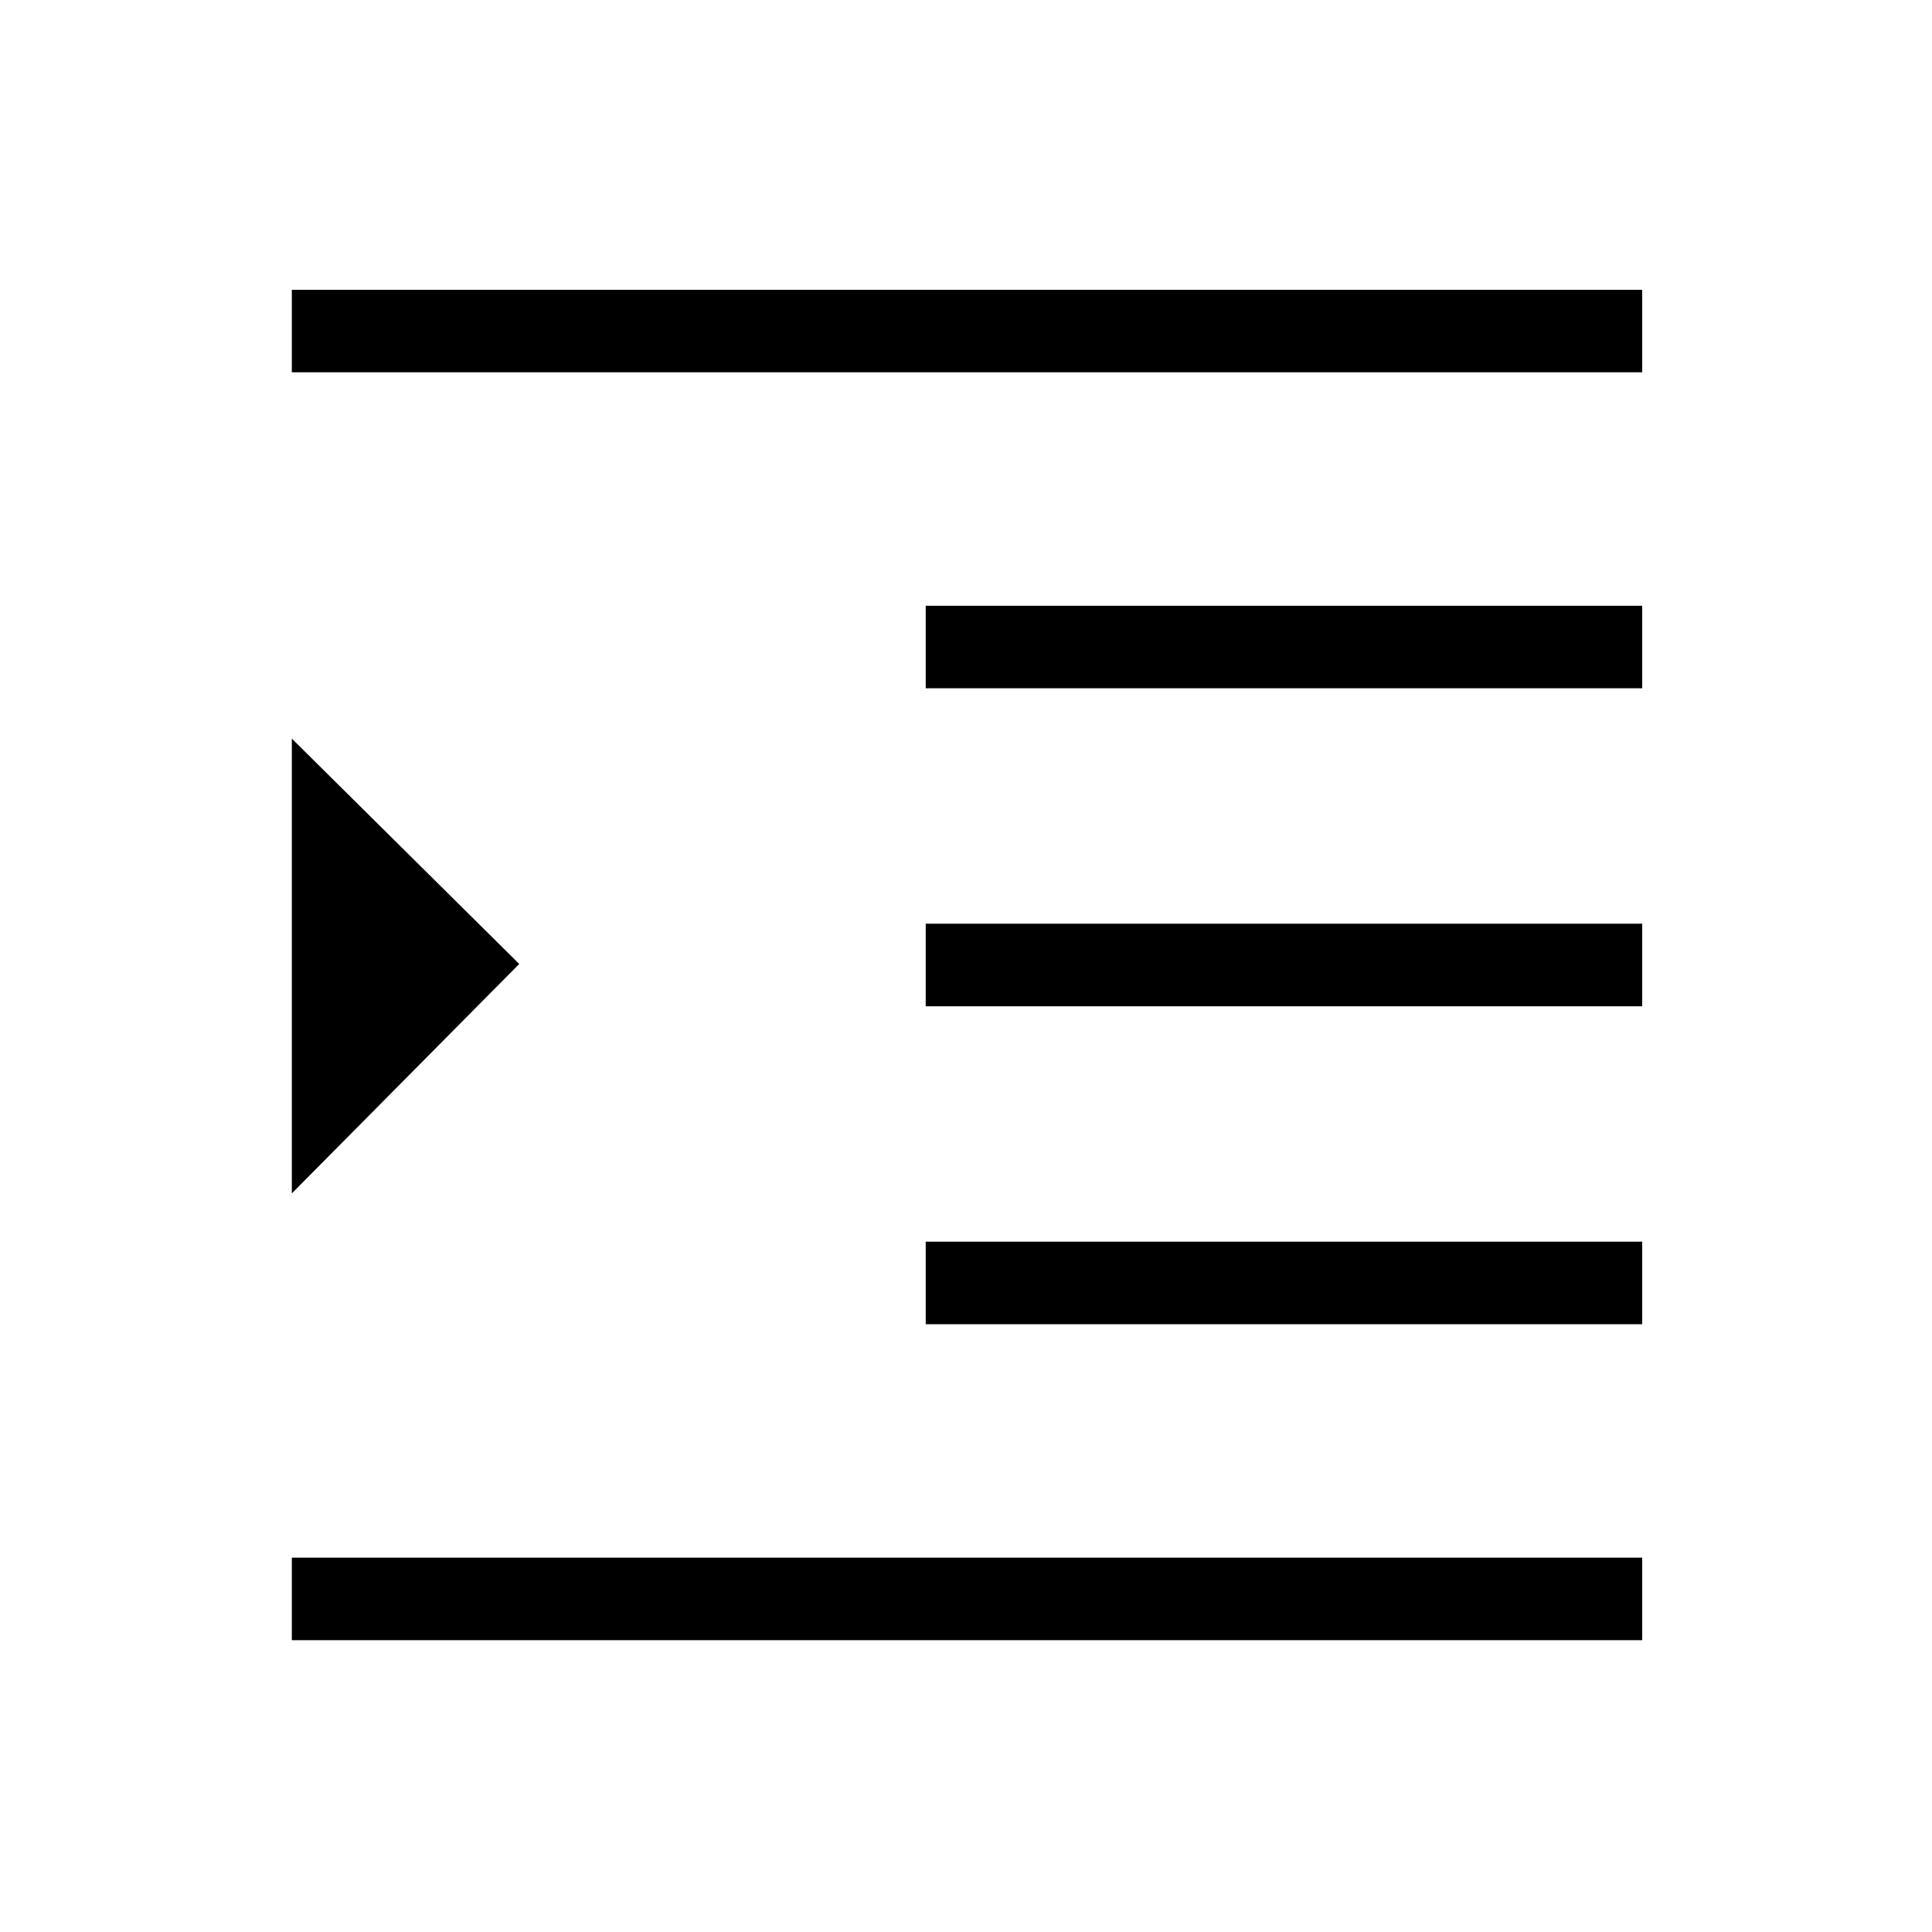<svg xmlns="http://www.w3.org/2000/svg" height="20" width="20"><path d="M3.021 16.979V16.125H17V16.979ZM3.021 12.354V7.646L5.375 9.979ZM9.583 13.708V12.854H17V13.708ZM3.021 3.854V3H17V3.854ZM9.583 7.125V6.271H17V7.125ZM9.583 10.417V9.562H17V10.417Z"/></svg>